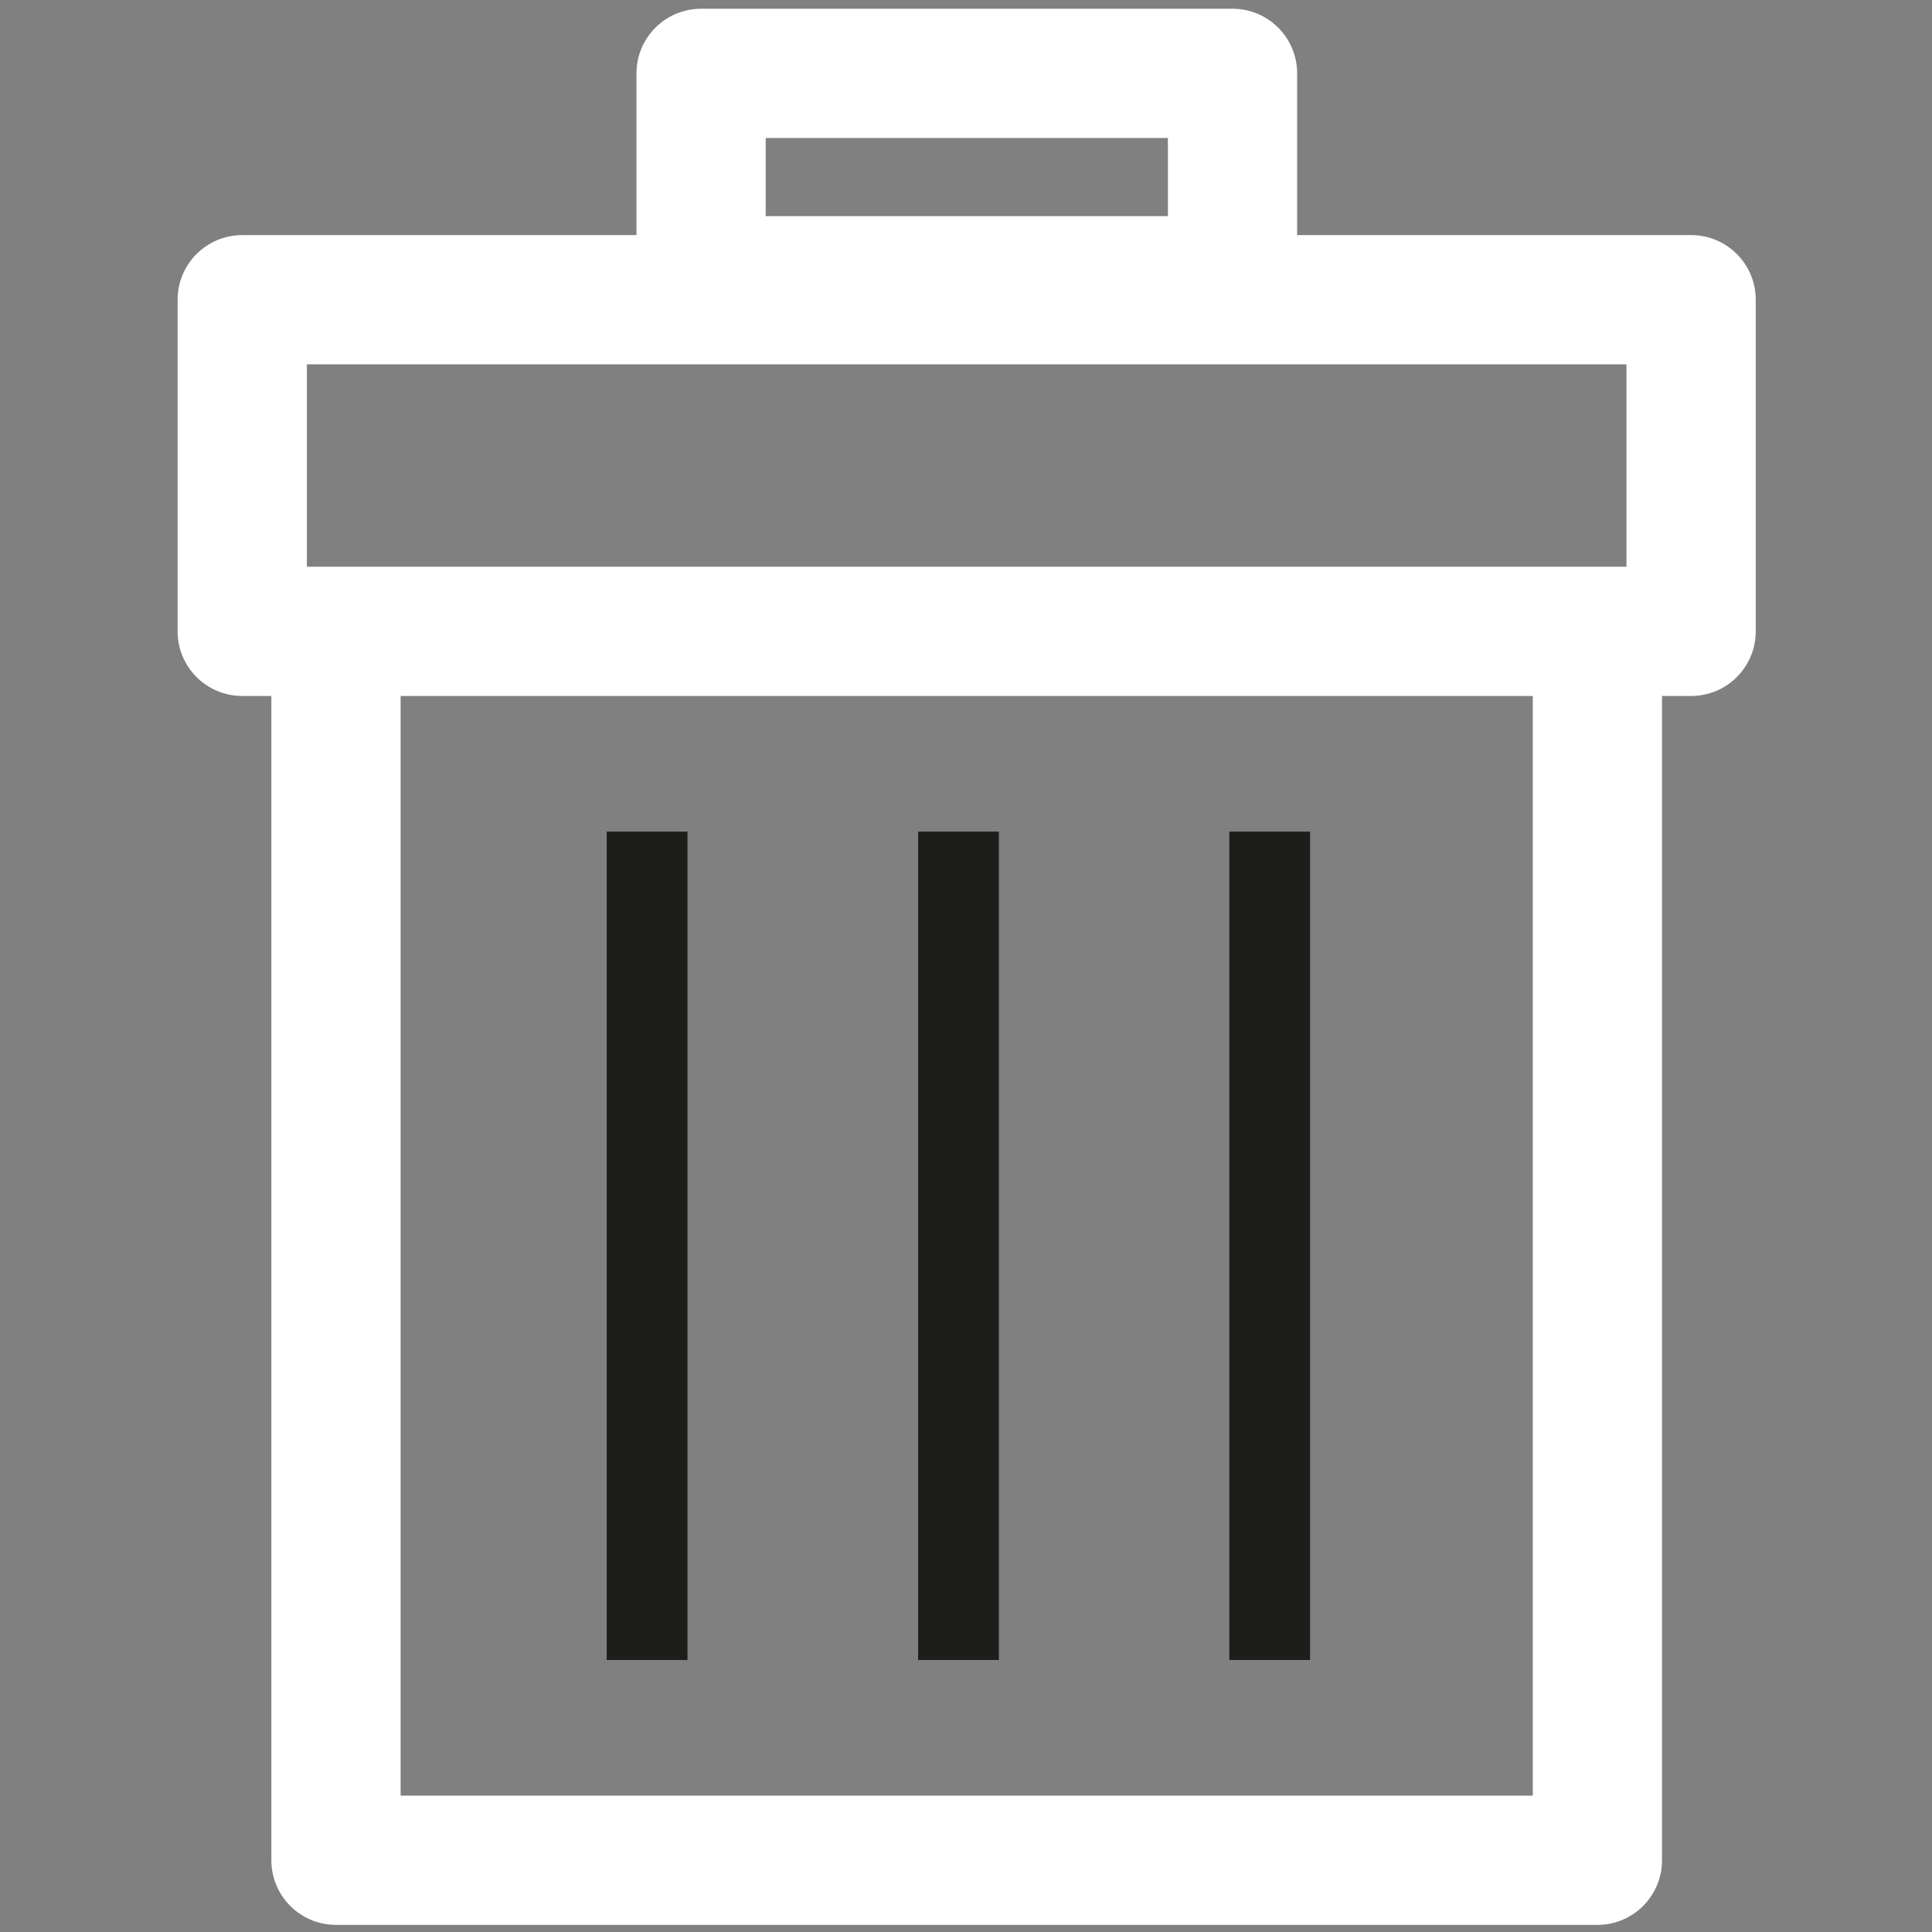 <?xml version="1.0" encoding="utf-8"?>
<!-- Generator: Adobe Illustrator 16.0.0, SVG Export Plug-In . SVG Version: 6.00 Build 0)  -->
<!DOCTYPE svg PUBLIC "-//W3C//DTD SVG 1.1//EN" "http://www.w3.org/Graphics/SVG/1.1/DTD/svg11.dtd">
<svg version="1.1" xmlns="http://www.w3.org/2000/svg" xmlns:xlink="http://www.w3.org/1999/xlink" x="0px" y="0px" width="20px"
	 height="20px" viewBox="0 0 64 64" enable-background="new 0 0 64 64" xml:space="preserve">
<rect x="0" y="0" width="64" height="64" fill="#808080" stroke="none"/>
<g id="eye">
	<g>
		<path fill="#ffffff" d="M11.13,63.764h41.786c1.184,0,2.14-0.958,2.14-2.141V23.055h0.965c1.183,0,2.14-0.958,2.14-2.141V9.929
			c0-1.182-0.957-2.141-2.14-2.141H42.969V2.431c0-1.182-0.957-2.141-2.14-2.141H23.226c-1.184,0-2.142,0.958-2.142,2.141v5.357
			H8.026c-1.185,0-2.142,0.958-2.142,2.141v10.985c0,1.183,0.957,2.141,2.142,2.141h0.963v38.568
			C8.989,62.805,9.947,63.764,11.13,63.764z M25.365,4.572h13.323V7.16H25.365V4.572z M50.775,59.482H13.271V23.055h37.505V59.482z
			 M10.166,12.069h43.713v6.704h-0.963H11.13h-0.964V12.069z"/>
		<rect x="20.098" y="27.548" fill="#1D1D1B" width="2.676" height="27.441"/>
		<rect x="30.414" y="27.548" fill="#1D1D1B" width="2.676" height="27.441"/>
		<rect x="40.723" y="27.548" fill="#1D1D1B" width="2.675" height="27.441"/>
	</g>
</g>
<g id="comment">
</g>
<g id="map-marker">
</g>
<g id="earth">
</g>
<g id="heart">
</g>
<g id="twitter">
</g>
<g id="bucket">
</g>
<g id="paperclip">
</g>
<g id="undo">
</g>
<g id="redo">
</g>
<g id="chevron-left">
</g>
<g id="chevron-right">
</g>
<g id="cross">
</g>
<g id="search">
</g>
<g id="hamburger">
</g>
</svg>
